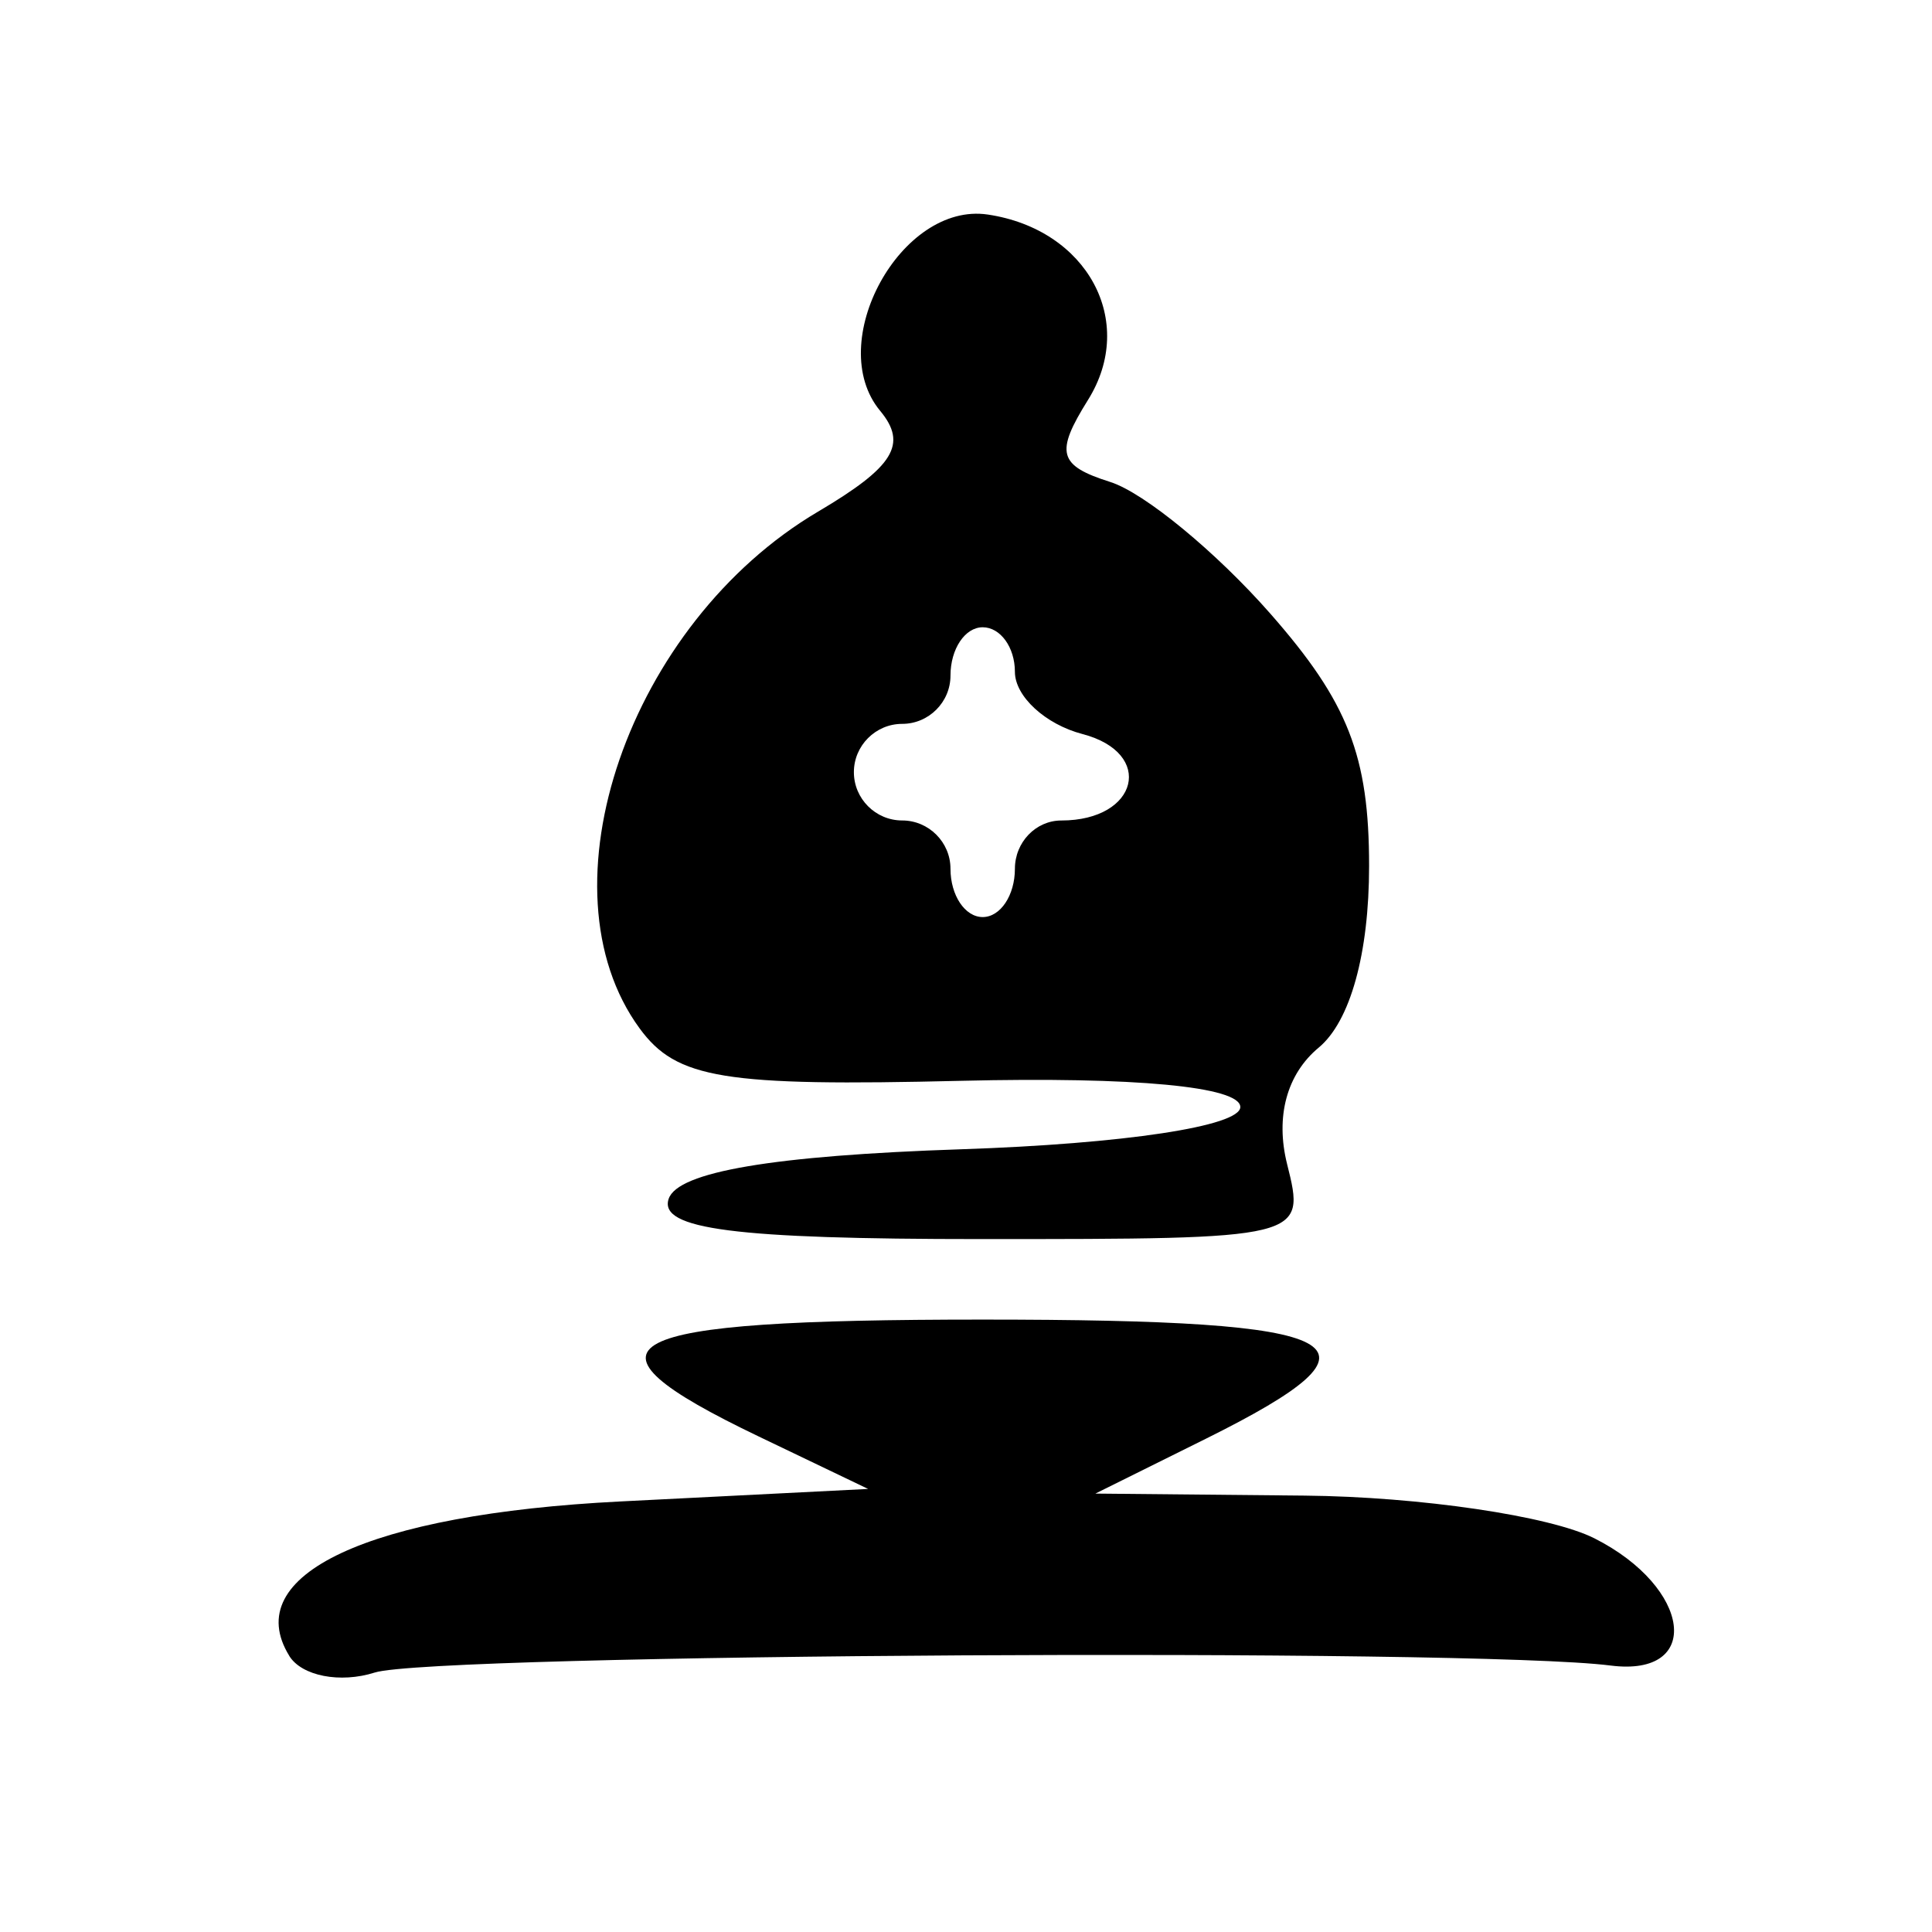 <?xml version="1.0" encoding="UTF-8" standalone="no"?>
<!-- Created with Inkscape (http://www.inkscape.org/) -->

<svg
   xmlns:dc="http://purl.org/dc/elements/1.1/"
   xmlns:cc="http://creativecommons.org/ns#"
   xmlns:rdf="http://www.w3.org/1999/02/22-rdf-syntax-ns#"
   xmlns:svg="http://www.w3.org/2000/svg"
   xmlns="http://www.w3.org/2000/svg"
   xmlns:sodipodi="http://sodipodi.sourceforge.net/DTD/sodipodi-0.dtd"
   xmlns:inkscape="http://www.inkscape.org/namespaces/inkscape"
   version="1.1"
   id="svg37"
   width="64"
   height="64"
   viewBox="0 0 64 64"
   sodipodi:docname="Chess_bdis.svg"
   inkscape:version="0.92.3 (2405546, 2018-03-11)">
  <defs
     id="defs41" />
  <sodipodi:namedview
     pagecolor="#ffffff"
     bordercolor="#666666"
     borderopacity="1"
     objecttolerance="10"
     gridtolerance="10"
     guidetolerance="10"
     inkscape:pageopacity="0"
     inkscape:pageshadow="2"
     inkscape:window-width="1304"
     inkscape:window-height="745"
     id="namedview39"
     showgrid="false"
     inkscape:zoom="9.03125"
     inkscape:cx="32"
     inkscape:cy="35.543253"
     inkscape:window-x="54"
     inkscape:window-y="-8"
     inkscape:window-maximized="1"
     inkscape:current-layer="svg37" />
  <path
     style="fill:#000000;stroke-width:1.067"
     d="M 9.584,54.854 C 7.919,52.161 12.207,50.159 20.541,49.738 l 8.217,-0.415 -3.625,-1.738 c -6.44,-3.088 -4.938,-3.872 7.42,-3.872 12.399,0 13.816,0.757 7.389,3.949 l -3.656,1.815 6.933,0.067 c 3.813,0.037 8.133,0.674 9.6,1.416 3.221,1.629 3.597,4.605 0.533,4.213 -4.585,-0.586 -38.974,-0.391 -40.938,0.232 -1.145,0.364 -2.42,0.115 -2.832,-0.551 z M 22.151,39.713 c 0.297,-0.897 3.47,-1.434 9.689,-1.642 5.391,-0.18 9.247,-0.763 9.247,-1.399 0,-0.677 -3.506,-1.007 -9.233,-0.869 -7.889,0.19 -9.442,-0.063 -10.667,-1.738 -3.387,-4.632 -0.354,-13.416 5.911,-17.116 2.515,-1.485 2.976,-2.234 2.058,-3.34 -1.871,-2.254 0.693,-6.929 3.565,-6.502 3.3,0.491 4.947,3.537 3.321,6.14 -1.098,1.757 -0.984,2.174 0.742,2.721 1.121,0.356 3.507,2.32 5.303,4.366 2.571,2.928 3.266,4.705 3.266,8.352 0,2.901 -0.624,5.15 -1.669,6.017 -1.059,0.879 -1.441,2.29 -1.046,3.864 0.62,2.472 0.591,2.479 -10.154,2.479 -8.145,0 -10.668,-0.326 -10.334,-1.333 z M 33.62,28.78 c 0,-0.88 0.692,-1.6 1.537,-1.6 2.556,0 3.105,-2.235 0.704,-2.863 -1.232,-0.322 -2.241,-1.25 -2.241,-2.062 0,-0.812 -0.48,-1.476 -1.067,-1.476 -0.587,0 -1.067,0.72 -1.067,1.6 0,0.88 -0.72,1.6 -1.6,1.6 -0.88,0 -1.6,0.72 -1.6,1.6 0,0.88 0.72,1.6 1.6,1.6 0.88,0 1.6,0.72 1.6,1.6 0,0.88 0.48,1.6 1.067,1.6 0.587,0 1.067,-0.72 1.067,-1.6 z"
     id="path18724"
     inkscape:connector-curvature="0" />
</svg>
